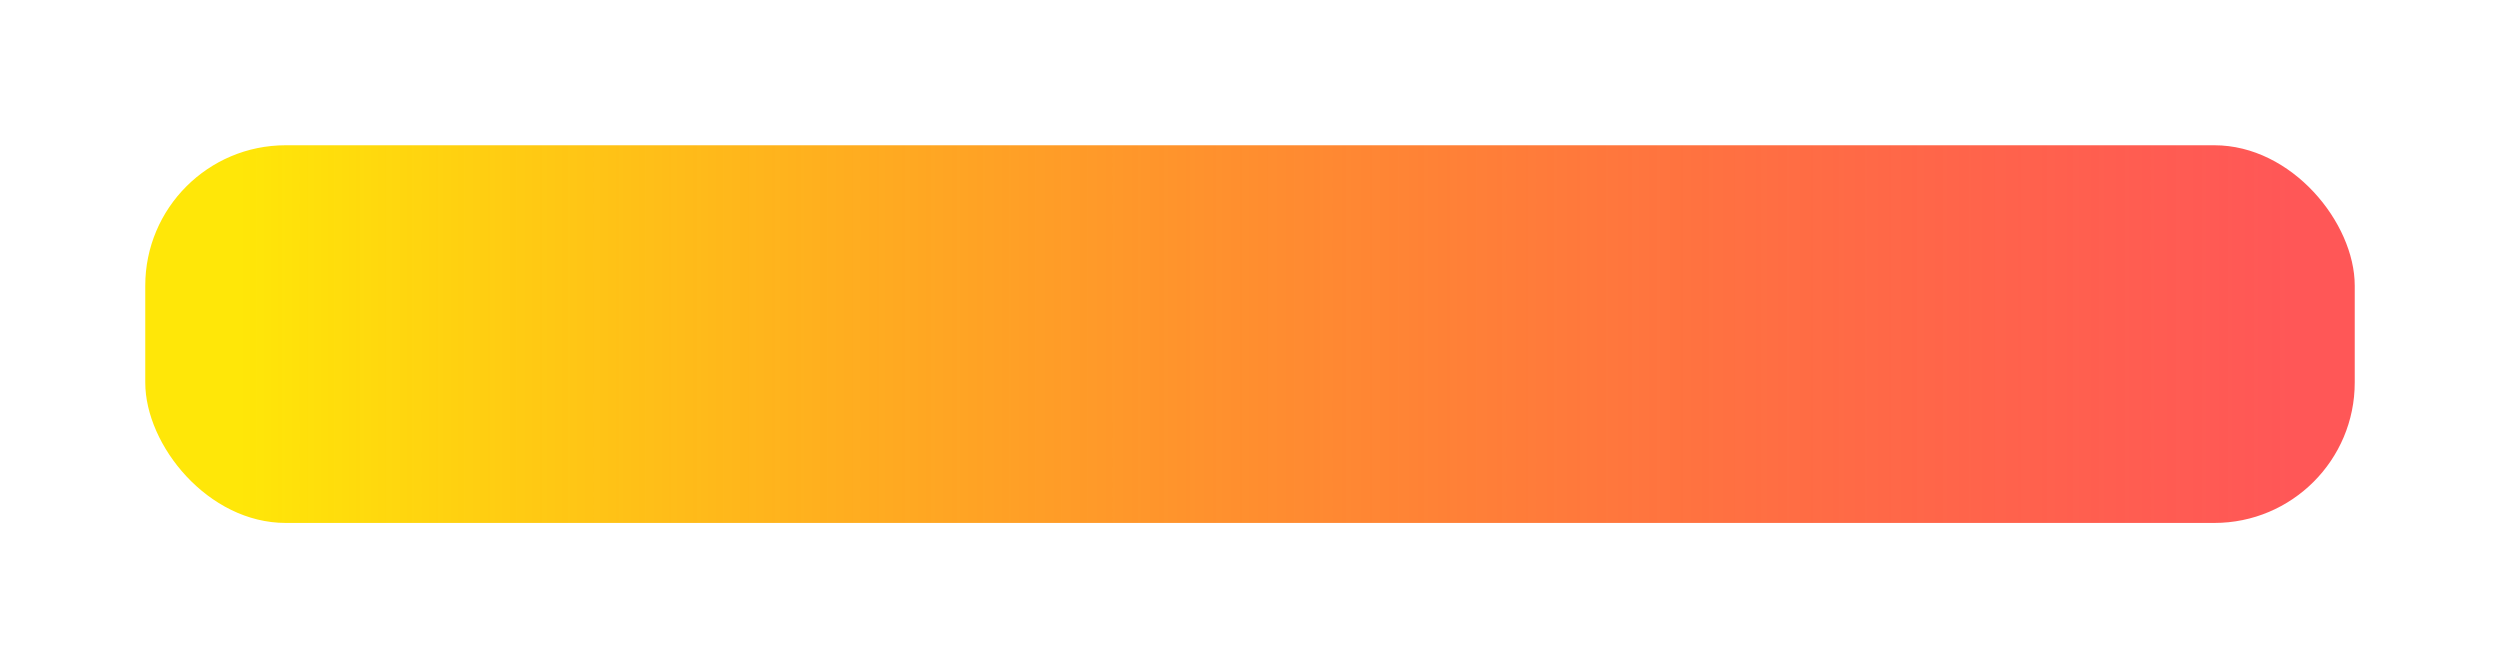 <svg xmlns="http://www.w3.org/2000/svg" xmlns:xlink="http://www.w3.org/1999/xlink" width="516.312" height="138" viewBox="0 0 516.312 138">
  <defs>
    <linearGradient id="linear-gradient" x1="0.977" y1="0.5" x2="0.038" y2="0.5" gradientUnits="objectBoundingBox">
      <stop offset="0" stop-color="red" stop-opacity="0.659"/>
      <stop offset="1" stop-color="#ffe600" stop-opacity="0.969"/>
    </linearGradient>
    <filter id="Rectangle_4" x="0" y="0" width="516.312" height="138" filterUnits="userSpaceOnUse">
      <feOffset dy="3" input="SourceAlpha"/>
      <feGaussianBlur stdDeviation="10" result="blur"/>
      <feFlood flood-opacity="0.259"/>
      <feComposite operator="in" in2="blur"/>
      <feComposite in="SourceGraphic"/>
    </filter>
  </defs>
  <g transform="matrix(1, 0, 0, 1, 0, 0)" filter="url(#Rectangle_4)">
    <rect id="Rectangle_4-2" data-name="Rectangle 4" width="456.312" height="78" rx="29" transform="translate(30 27)" fill="url(#linear-gradient)"/>
  </g>
</svg>
